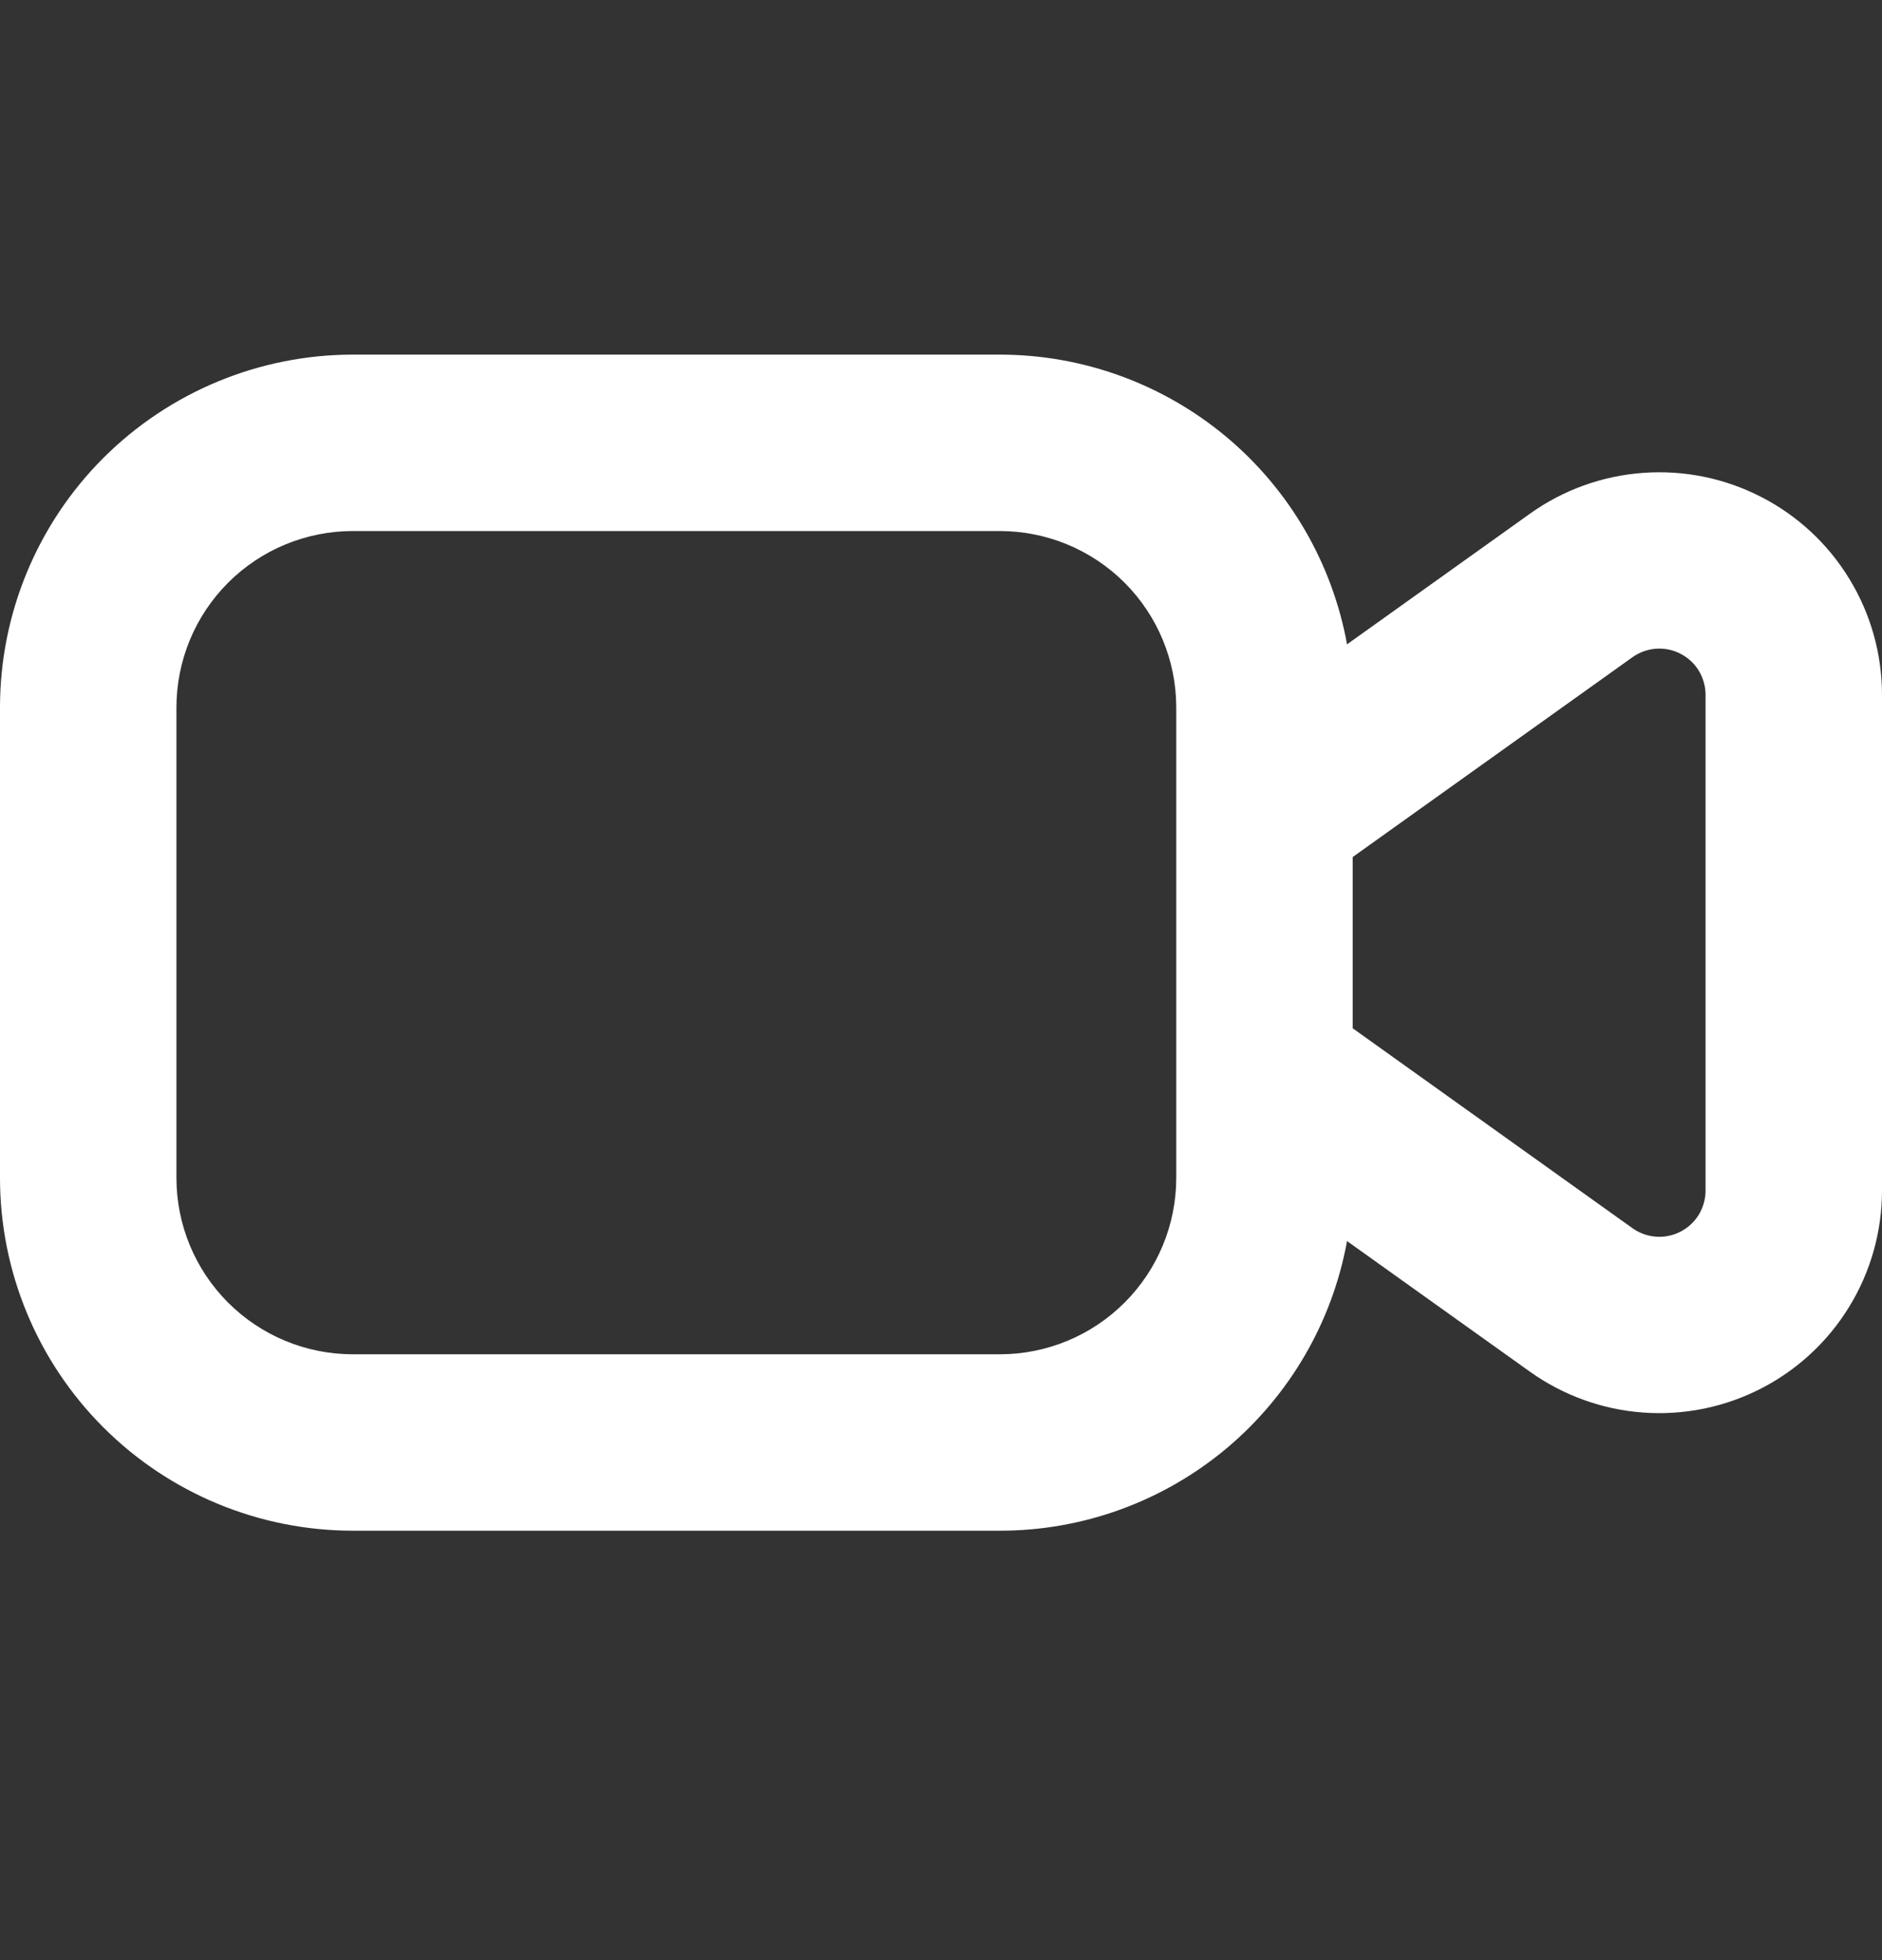 <svg width="24" height="25" viewBox="0 0 24 25" fill="none" xmlns="http://www.w3.org/2000/svg">
<rect x="0" y="0" width="24" height="25" fill="#333333" stroke="none"/>
<g id="gravity-ui:video">
<path id="Vector" fill-rule="evenodd" clip-rule="evenodd" d="M4.5 6.773H12.75C13.347 6.773 13.919 7.01 14.341 7.432C14.763 7.854 15 8.427 15 9.023V15.023C15 15.62 14.763 16.192 14.341 16.614C13.919 17.036 13.347 17.273 12.75 17.273H4.5C3.903 17.273 3.331 17.036 2.909 16.614C2.487 16.192 2.25 15.62 2.25 15.023V9.023C2.25 8.427 2.487 7.854 2.909 7.432C3.331 7.01 3.903 6.773 4.5 6.773ZM17.178 15.829C16.989 16.866 16.443 17.803 15.634 18.479C14.824 19.154 13.804 19.524 12.75 19.523H4.5C3.307 19.523 2.162 19.049 1.318 18.205C0.474 17.361 0 16.217 0 15.023L0 9.023C0 7.83 0.474 6.685 1.318 5.841C2.162 4.998 3.307 4.523 4.5 4.523H12.75C13.804 4.523 14.824 4.893 15.634 5.568C16.443 6.243 16.989 7.181 17.178 8.218L19.509 6.553C19.933 6.249 20.433 6.069 20.954 6.031C21.474 5.993 21.995 6.099 22.459 6.338C22.923 6.576 23.313 6.938 23.584 7.384C23.856 7.829 24 8.341 24 8.863V15.184C24 15.706 23.856 16.218 23.584 16.663C23.313 17.108 22.923 17.471 22.459 17.709C21.995 17.948 21.474 18.054 20.954 18.016C20.433 17.978 19.933 17.797 19.509 17.494L17.178 15.829ZM17.25 13.115L20.817 15.664C20.905 15.727 21.009 15.765 21.117 15.773C21.225 15.781 21.334 15.759 21.43 15.709C21.527 15.659 21.608 15.584 21.664 15.492C21.72 15.399 21.75 15.292 21.75 15.184V8.863C21.75 8.754 21.72 8.648 21.664 8.555C21.608 8.463 21.527 8.387 21.43 8.338C21.334 8.288 21.225 8.266 21.117 8.274C21.009 8.282 20.905 8.32 20.817 8.383L17.25 10.931V13.115Z" fill="white"/>
</g>
</svg>
